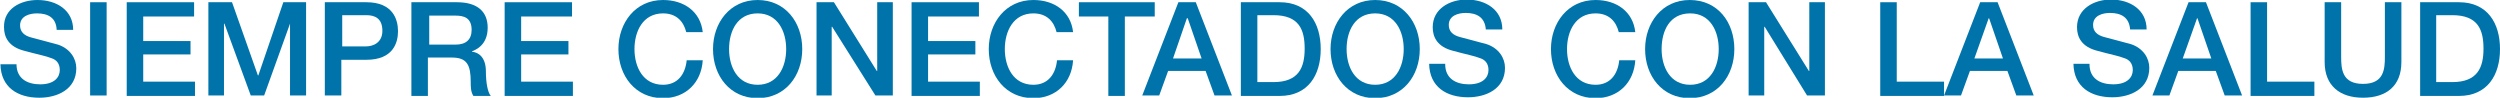 <?xml version="1.0" encoding="utf-8"?>
<!-- Generator: Adobe Illustrator 23.0.3, SVG Export Plug-In . SVG Version: 6.00 Build 0)  -->
<svg version="1.1" id="Capa_1" xmlns="http://www.w3.org/2000/svg" xmlns:xlink="http://www.w3.org/1999/xlink" x="0px" y="0px"
	 viewBox="0 0 560.3 21.9" style="enable-background:new 0 0 560.3 21.9;" xml:space="preserve">
<style type="text/css">
	.st0{fill:#0074AA;}
</style>
<g>
	<path class="st0" d="M3.7,14.4c0,3.2,2.4,4.5,5.3,4.5c3.2,0,4.4-1.6,4.4-3.2c0-1.6-0.9-2.3-1.7-2.6c-1.5-0.6-3.3-0.9-6.2-1.7
		c-3.6-0.9-4.6-3.1-4.6-5.3C0.8,1.9,4.7,0,8.4,0c4.3,0,8,2.3,8,6.7h-3.7C12.6,4,10.8,3,8.3,3C6.6,3,4.5,3.6,4.5,5.7
		c0,1.5,1,2.3,2.5,2.7c0.3,0.1,5,1.3,6,1.6c2.7,0.9,4.1,3.1,4.1,5.3c0,4.7-4.2,6.6-8.3,6.6c-4.8,0-8.6-2.3-8.7-7.5H3.7z"/>
	<path class="st0" d="M20.2,0.5h3.7v20.9h-3.7V0.5z"/>
	<path class="st0" d="M28.4,0.5h15.1v3.2H32.1v5.5h10.6v3H32.1v6.1h11.6v3.2H28.4V0.5z"/>
	<path class="st0" d="M46.8,0.5H52l5.8,16.4h0.1l5.6-16.4h5.1v20.9H65V5.3H65l-5.8,16.1h-3L50.3,5.3h-0.1v16.1h-3.5V0.5z"/>
	<path class="st0" d="M72.9,0.5h9.2c6,0,7.1,3.9,7.1,6.5s-1.1,6.4-7.1,6.4h-5.6v8h-3.7V0.5z M76.6,10.4h5.4c1.6,0,3.7-0.8,3.7-3.5
		c0-2.8-1.7-3.5-3.6-3.5h-5.4V10.4z"/>
	<path class="st0" d="M92.4,0.5h10c4.6,0,6.9,2.1,6.9,5.7c0,4-2.8,5-3.5,5.3v0.1c1.3,0.1,3.1,1.1,3.1,4.4c0,2.5,0.4,4.7,1.1,5.5
		h-3.9c-0.6-0.9-0.6-2.1-0.6-3.1c0-3.8-0.8-5.5-4.2-5.5h-5.4v8.6h-3.7V0.5z M96.1,10h6c2.3,0,3.6-1.1,3.6-3.3c0-2.7-1.7-3.2-3.6-3.2
		h-5.9V10z"/>
	<path class="st0" d="M113.1,0.5h15.1v3.2h-11.4v5.5h10.6v3h-10.6v6.1h11.6v3.2h-15.3V0.5z"/>
	<path class="st0" d="M153.8,7.2c-0.6-2.4-2.2-4.2-5.2-4.2c-4.5,0-6.4,4-6.4,8s1.9,8,6.4,8c3.3,0,5-2.4,5.3-5.5h3.6
		c-0.3,5-3.8,8.5-8.9,8.5c-6.2,0-10-5-10-11c0-5.9,3.8-11,10-11c4.7,0,8.4,2.6,8.9,7.2H153.8z"/>
	<path class="st0" d="M179.8,11c0,6-3.8,11-10,11s-10-5-10-11c0-5.9,3.8-11,10-11S179.8,5,179.8,11z M163.4,11c0,4,1.9,8,6.4,8
		c4.5,0,6.4-4,6.4-8s-1.9-8-6.4-8C165.3,3,163.4,6.9,163.4,11z"/>
	<path class="st0" d="M183,0.5h3.9l9.6,15.4h0.1V0.5h3.5v20.9h-3.9L186.5,6h-0.1v15.4H183V0.5z"/>
	<path class="st0" d="M204.3,0.5h15.1v3.2h-11.4v5.5h10.6v3h-10.6v6.1h11.6v3.2h-15.3V0.5z"/>
	<path class="st0" d="M236.8,7.2c-0.6-2.4-2.2-4.2-5.2-4.2c-4.5,0-6.4,4-6.4,8s1.9,8,6.4,8c3.3,0,5-2.4,5.3-5.5h3.6
		c-0.3,5-3.8,8.5-8.9,8.5c-6.2,0-10-5-10-11c0-5.9,3.8-11,10-11c4.7,0,8.4,2.6,8.9,7.2H236.8z"/>
	<path class="st0" d="M241.9,0.5h16.9v3.2h-6.7v17.8h-3.7V3.7h-6.6V0.5z"/>
	<path class="st0" d="M264.1,0.5h3.9l8.1,20.9h-3.9l-2-5.5h-8.4l-2,5.5h-3.8L264.1,0.5z M262.9,13.1h6.4l-3.1-9H266L262.9,13.1z"/>
	<path class="st0" d="M278.1,0.5h8.7c6.4,0,9.2,4.7,9.2,10.5c0,5.8-2.8,10.5-9.2,10.5h-8.7V0.5z M281.8,18.4h3.6c5.7,0,7-3.3,7-7.5
		s-1.2-7.5-7-7.5h-3.6V18.4z"/>
	<path class="st0" d="M318.2,11c0,6-3.8,11-10,11c-6.2,0-10-5-10-11c0-5.9,3.8-11,10-11C314.4,0,318.2,5,318.2,11z M301.8,11
		c0,4,1.9,8,6.4,8c4.5,0,6.4-4,6.4-8s-1.9-8-6.4-8C303.7,3,301.8,6.9,301.8,11z"/>
	<path class="st0" d="M323.9,14.4c0,3.2,2.4,4.5,5.3,4.5c3.2,0,4.4-1.6,4.4-3.2c0-1.6-0.9-2.3-1.7-2.6c-1.5-0.6-3.3-0.9-6.2-1.7
		c-3.6-0.9-4.6-3.1-4.6-5.3c0-4.2,3.9-6.2,7.6-6.2c4.3,0,8,2.3,8,6.7h-3.7c-0.2-2.7-2-3.7-4.5-3.7c-1.7,0-3.8,0.6-3.8,2.7
		c0,1.5,1,2.3,2.5,2.7c0.3,0.1,5,1.3,6,1.6c2.7,0.9,4.1,3.1,4.1,5.3c0,4.7-4.2,6.6-8.3,6.6c-4.8,0-8.6-2.3-8.7-7.5H323.9z"/>
	<path class="st0" d="M362.8,7.2c-0.6-2.4-2.2-4.2-5.2-4.2c-4.5,0-6.4,4-6.4,8s1.9,8,6.4,8c3.3,0,5-2.4,5.3-5.5h3.6
		c-0.3,5-3.8,8.5-8.9,8.5c-6.2,0-10-5-10-11c0-5.9,3.8-11,10-11c4.7,0,8.4,2.6,8.9,7.2H362.8z"/>
	<path class="st0" d="M388.7,11c0,6-3.8,11-10,11c-6.2,0-10-5-10-11c0-5.9,3.8-11,10-11C385,0,388.7,5,388.7,11z M372.4,11
		c0,4,1.9,8,6.4,8c4.5,0,6.4-4,6.4-8s-1.9-8-6.4-8C374.2,3,372.4,6.9,372.4,11z"/>
	<path class="st0" d="M391.9,0.5h3.9l9.6,15.4h0.1V0.5h3.5v20.9H405L395.5,6h-0.1v15.4h-3.5V0.5z"/>
	<path class="st0" d="M421.4,0.5h3.7v17.8h10.6v3.2h-14.3V0.5z"/>
	<path class="st0" d="M443.8,0.5h3.9l8.1,20.9h-3.9l-2-5.5h-8.4l-2,5.5h-3.8L443.8,0.5z M442.5,13.1h6.4l-3.1-9h-0.1L442.5,13.1z"/>
	<path class="st0" d="M468.3,14.4c0,3.2,2.4,4.5,5.3,4.5c3.2,0,4.4-1.6,4.4-3.2c0-1.6-0.9-2.3-1.7-2.6c-1.5-0.6-3.3-0.9-6.2-1.7
		c-3.6-0.9-4.6-3.1-4.6-5.3c0-4.2,3.9-6.2,7.6-6.2c4.3,0,8,2.3,8,6.7h-3.7c-0.2-2.7-2-3.7-4.5-3.7c-1.7,0-3.8,0.6-3.8,2.7
		c0,1.5,1,2.3,2.5,2.7c0.3,0.1,5,1.3,6,1.6c2.7,0.9,4.1,3.1,4.1,5.3c0,4.7-4.2,6.6-8.3,6.6c-4.8,0-8.6-2.3-8.7-7.5H468.3z"/>
	<path class="st0" d="M490.5,0.5h3.9l8.1,20.9h-3.9l-2-5.5h-8.4l-2,5.5h-3.8L490.5,0.5z M489.2,13.1h6.4l-3.1-9h-0.1L489.2,13.1z"/>
	<path class="st0" d="M504.4,0.5h3.7v17.8h10.6v3.2h-14.3V0.5z"/>
	<path class="st0" d="M521,0.5h3.7v12.2c0,2.8,0.2,6.1,4.9,6.1c4.7,0,4.9-3.3,4.9-6.1V0.5h3.7v13.4c0,5.4-3.4,8-8.6,8
		c-5.2,0-8.6-2.7-8.6-8V0.5z"/>
	<path class="st0" d="M542.4,0.5h8.7c6.4,0,9.2,4.7,9.2,10.5c0,5.8-2.8,10.5-9.2,10.5h-8.7V0.5z M546,18.4h3.6c5.7,0,7-3.3,7-7.5
		s-1.2-7.5-7-7.5H546V18.4z"/>
</g>
</svg>
